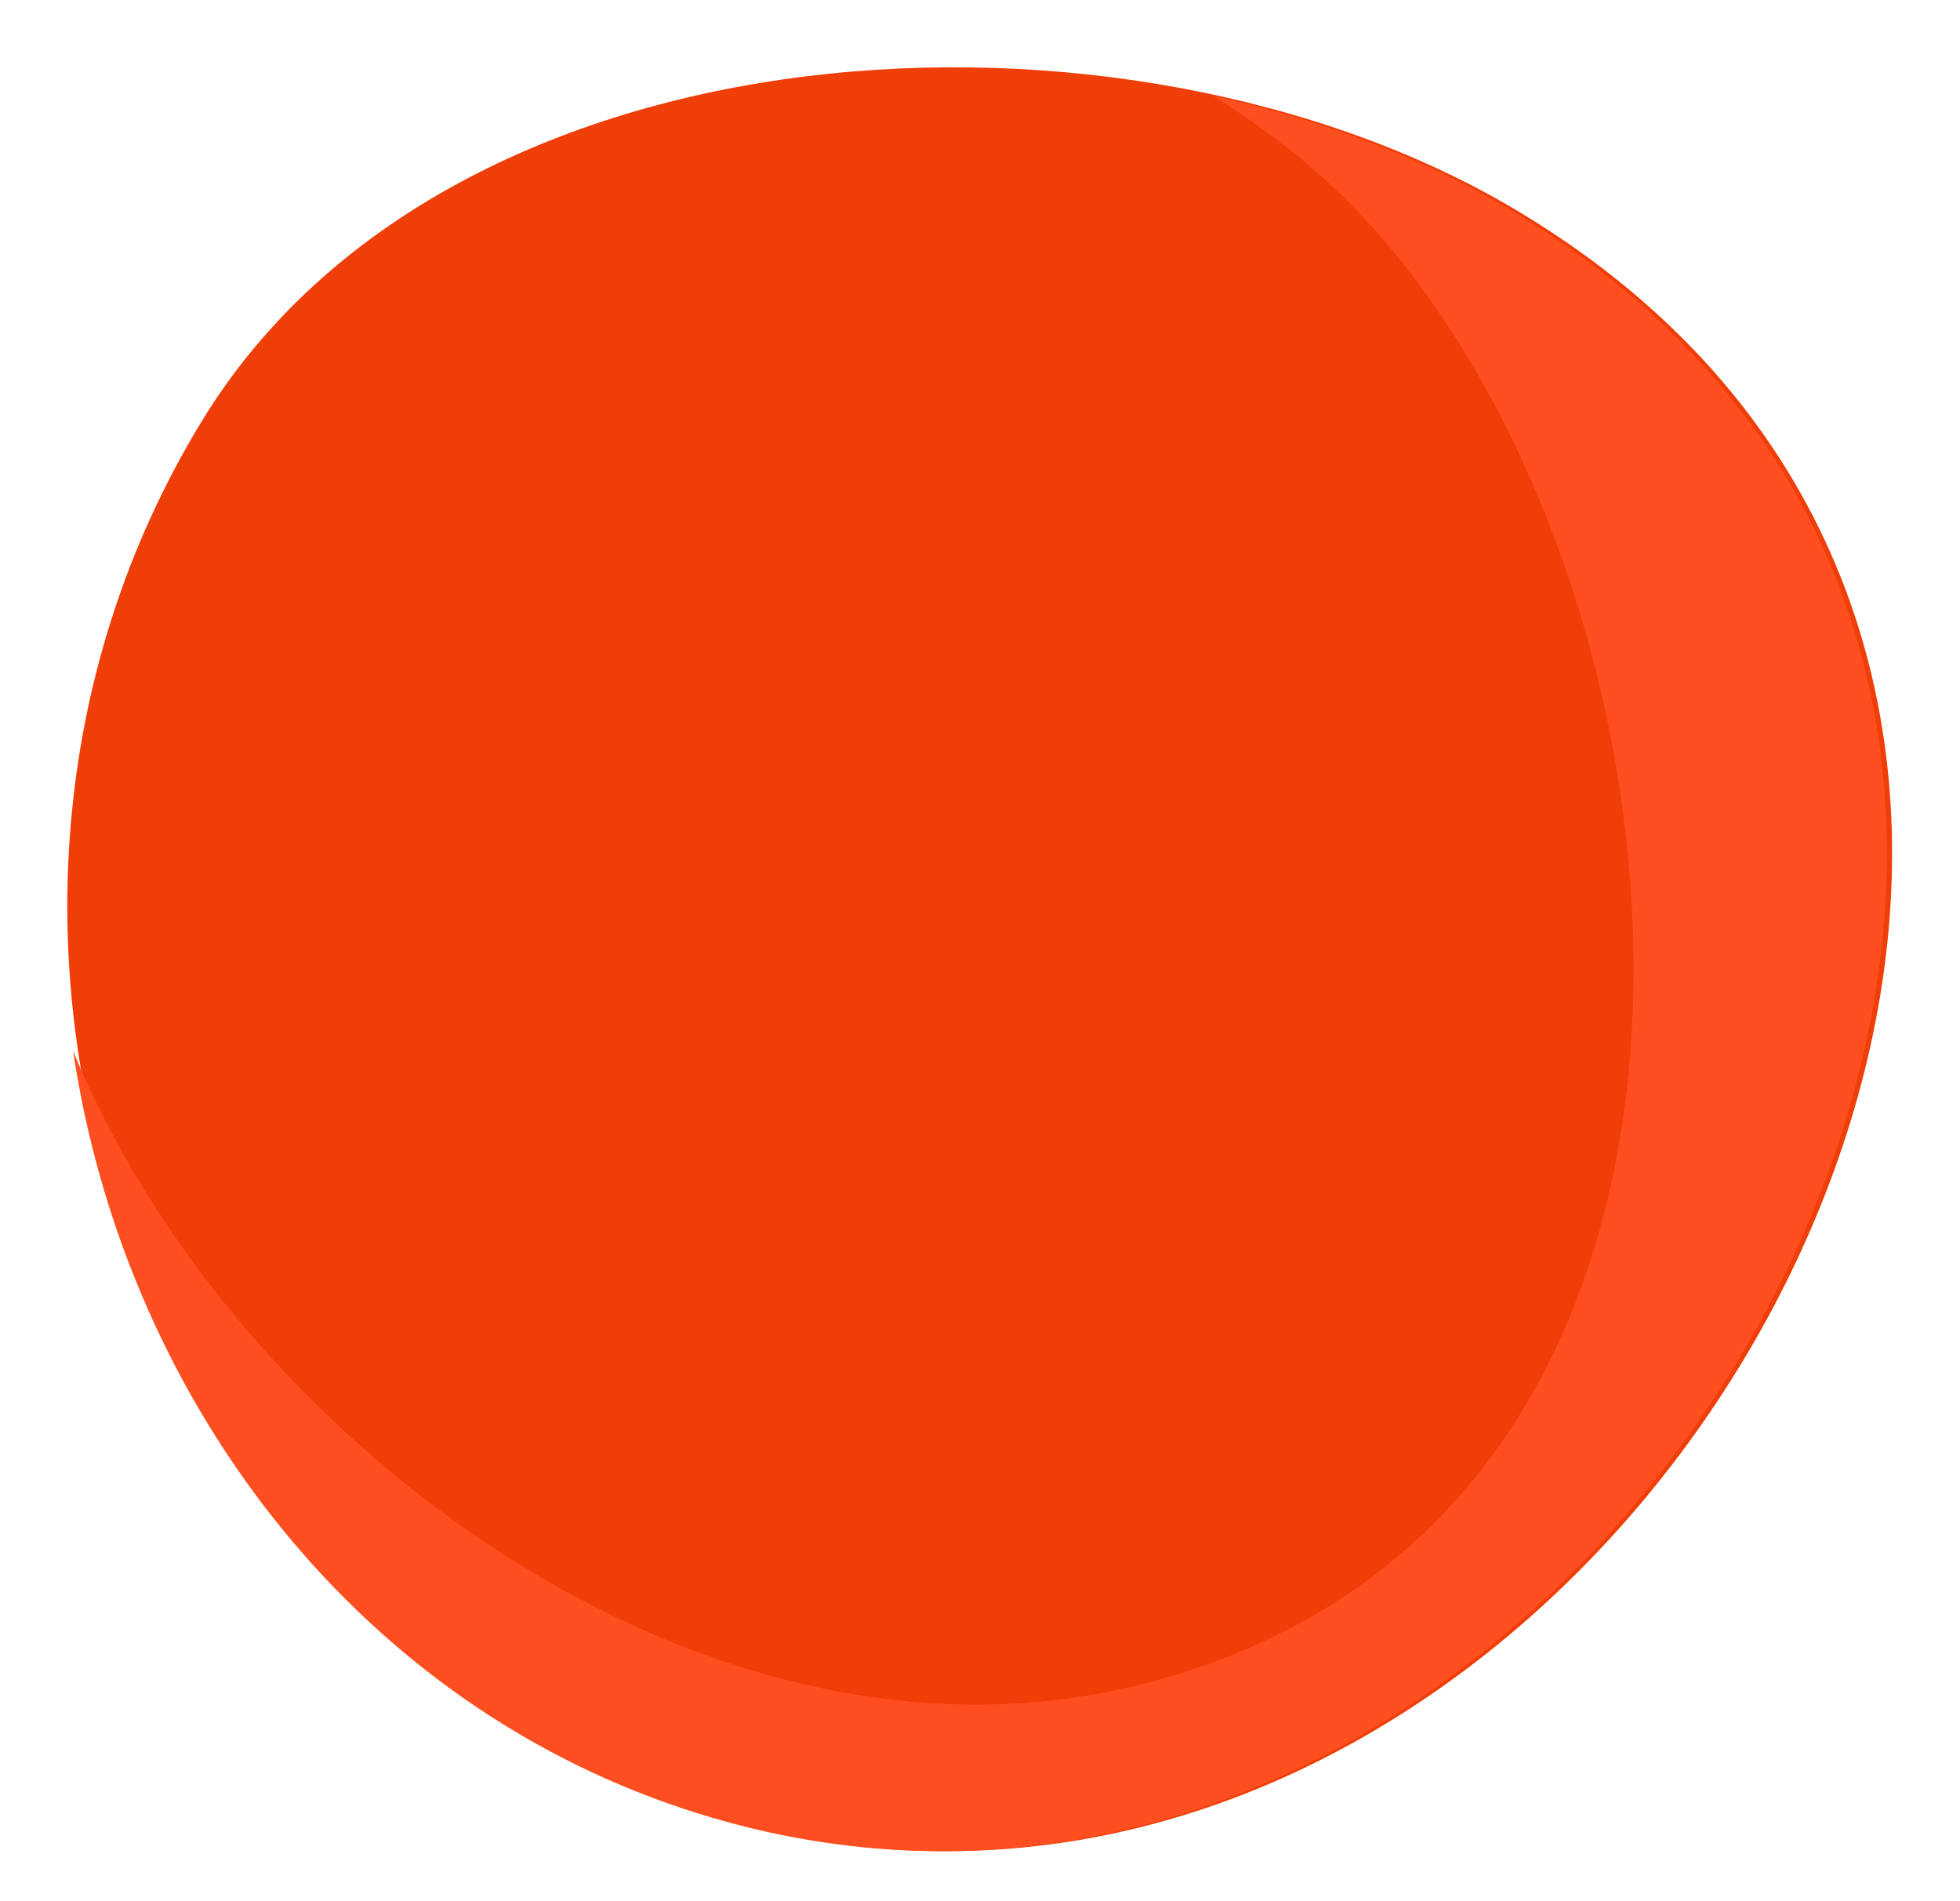 <?xml version="1.0" encoding="utf-8"?>
<!-- Generator: Adobe Illustrator 16.0.0, SVG Export Plug-In . SVG Version: 6.00 Build 0)  -->
<!DOCTYPE svg PUBLIC "-//W3C//DTD SVG 1.1//EN" "http://www.w3.org/Graphics/SVG/1.1/DTD/svg11.dtd">
<svg version="1.1" id="Layer_1" xmlns="http://www.w3.org/2000/svg" xmlns:xlink="http://www.w3.org/1999/xlink" x="0px" y="0px"
	 width="145.602px" height="141.21px" viewBox="0 0 145.602 141.21" enable-background="new 0 0 145.602 141.21"
	 xml:space="preserve">
<g>
	<path fill="#EF3E07" d="M140.165,70.423c-4.386,39.515-44.815,78.636-89.013,63.953c-40.737-13.535-59.09-65.55-36.133-103.132
		c18.46-30.218,68.691-32.716,97.374-15.776C134.789,28.696,142.473,49.616,140.165,70.423z"/>
	<path fill="#FF4E1F" d="M112.004,15.47c-6.404-3.784-13.887-6.59-21.847-8.343c2.146,1.36,4.252,2.854,6.311,4.521
		c10.508,8.503,17.614,22.375,21.287,35.203c8.753,30.572,2.924,69.148-32.866,78.264c-32.346,8.232-67.5-18.057-79.454-47.012
		c3.734,25.102,20.293,47.957,45.329,56.273c44.195,14.684,84.628-24.438,89.011-63.956
		C142.086,49.616,134.398,28.696,112.004,15.47z"/>
</g>
</svg>
